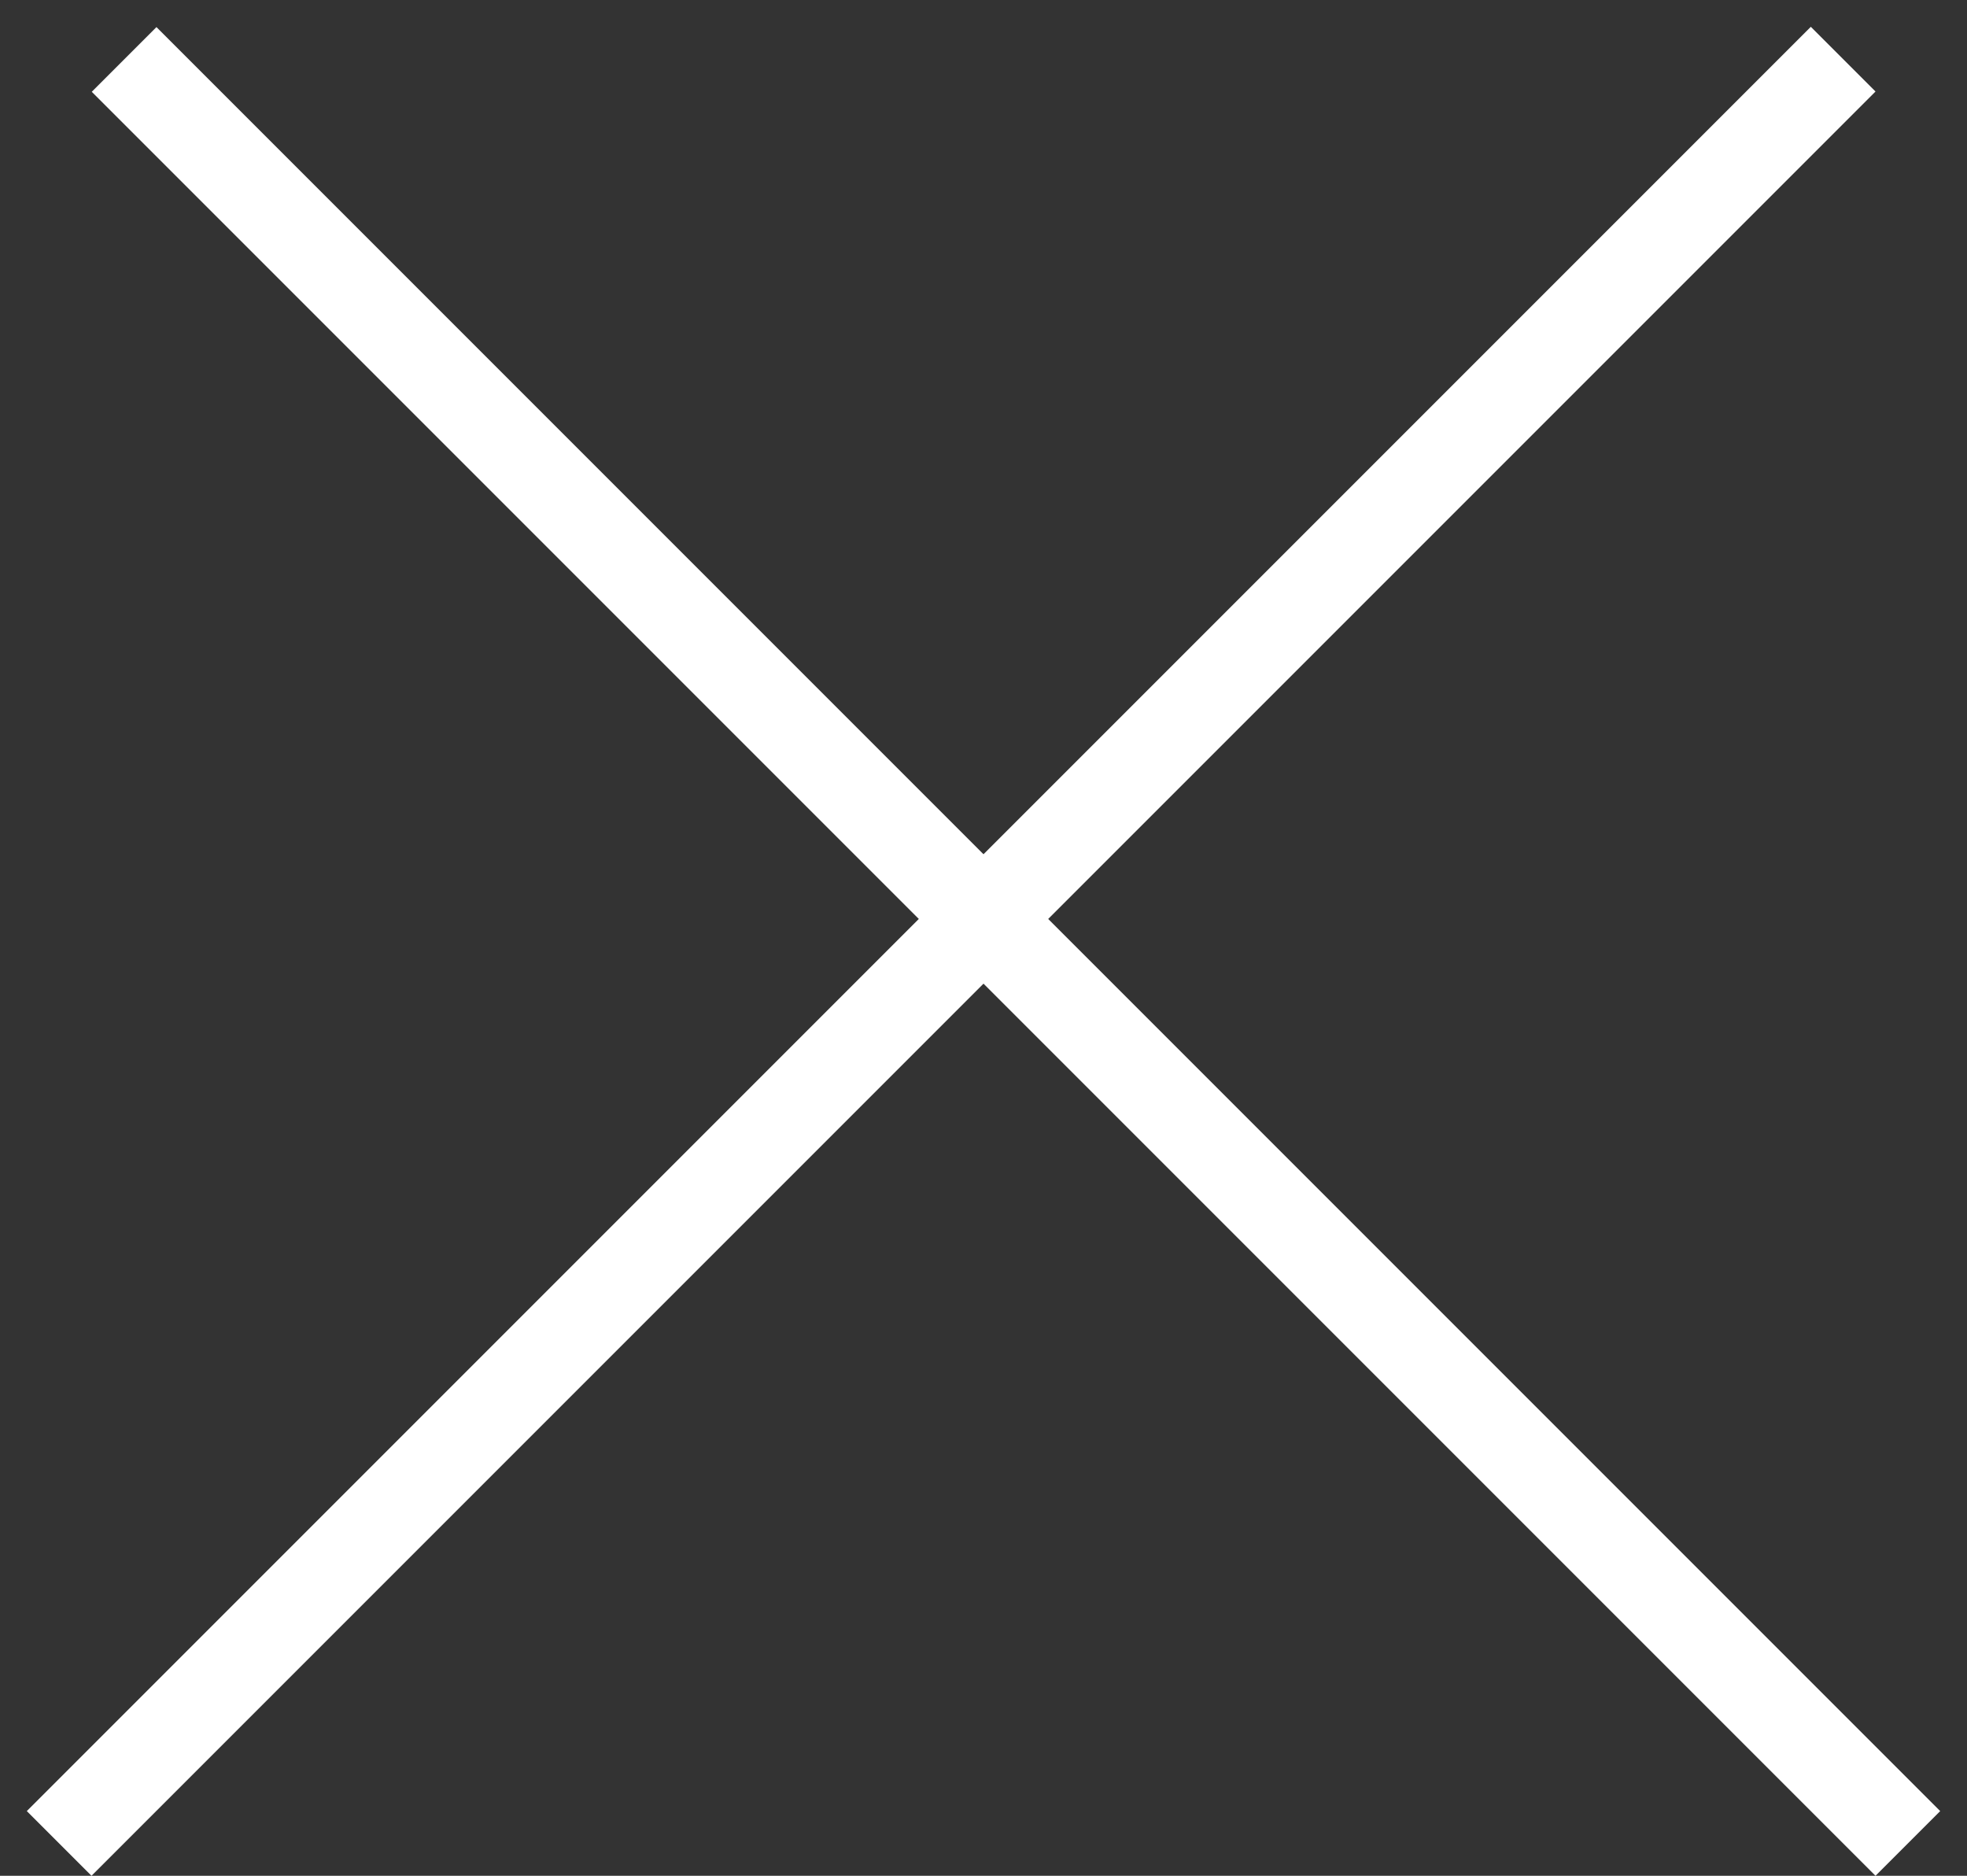 <svg width="43" height="41" viewBox="0 0 43 41" fill="none" xmlns="http://www.w3.org/2000/svg">
<rect x="0" y="0" width="43" height="41" fill="#333333" stroke="none"/>
<line x1="1.293" y1="40.293" x2="40.293" y2="1.293" stroke="white" stroke-width="2"/>
<line y1="-1" x2="55.154" y2="-1" transform="matrix(-0.707 -0.707 -0.707 0.707 41 41)" stroke="white" stroke-width="2"/>
</svg>
